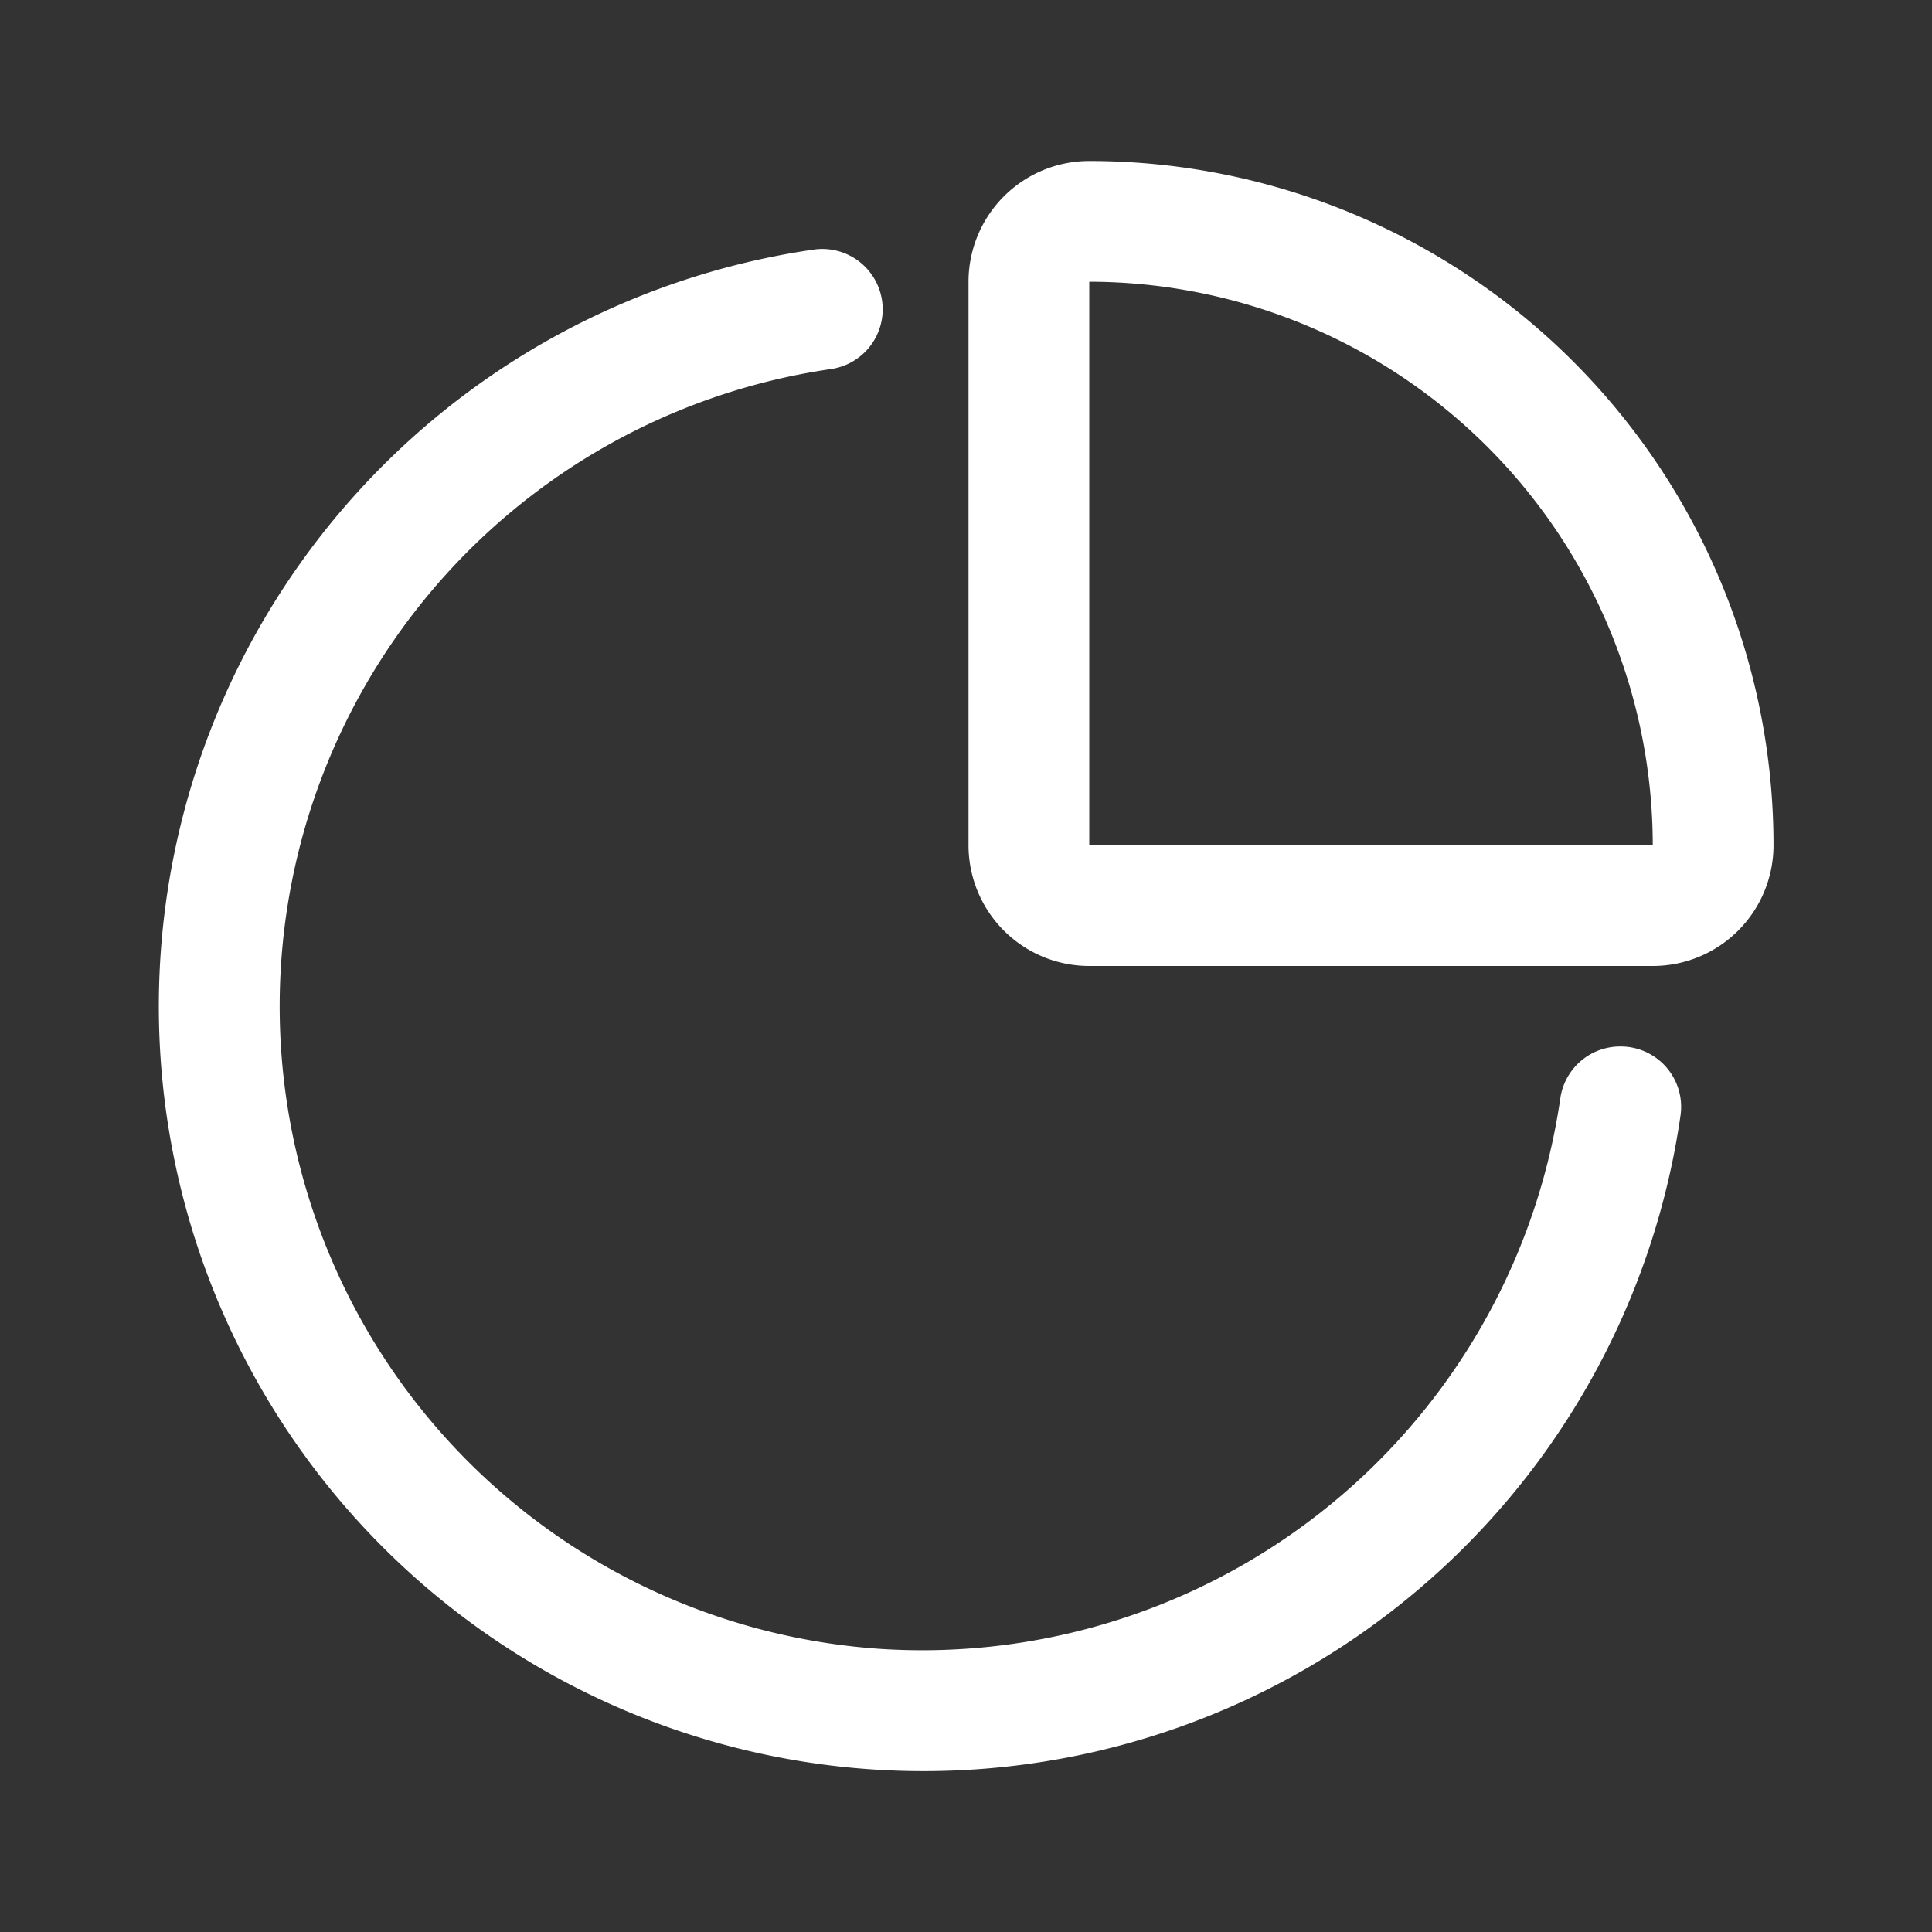 <svg t="1621113569004" class="icon" viewBox="0 0 1024 1024" version="1.1" xmlns="http://www.w3.org/2000/svg" p-id="9364" width="200" height="200"><rect x="0" y="0" width="1024" height="1024" fill="#333333" stroke="none"/><path d="M466.987 873.973a341.333 341.333 0 0 1-26.667-678.347 32 32 0 0 0 27.52-31.627 32 32 0 0 0-36.8-31.68 405.333 405.333 0 1 0 459.627 459.2 32 32 0 0 0-32-36.853 32 32 0 0 0-31.68 27.573 341.76 341.76 0 0 1-360 291.733z" fill="#fff" p-id="9365"></path><path d="M577.333 149.333a298.987 298.987 0 0 1 298.667 298.667h-298.667V149.333m0-64a64 64 0 0 0-64 64v298.667a64 64 0 0 0 64 64h298.667a64 64 0 0 0 64-64 362.667 362.667 0 0 0-362.667-362.667z" fill="#fff" p-id="9366"></path></svg>